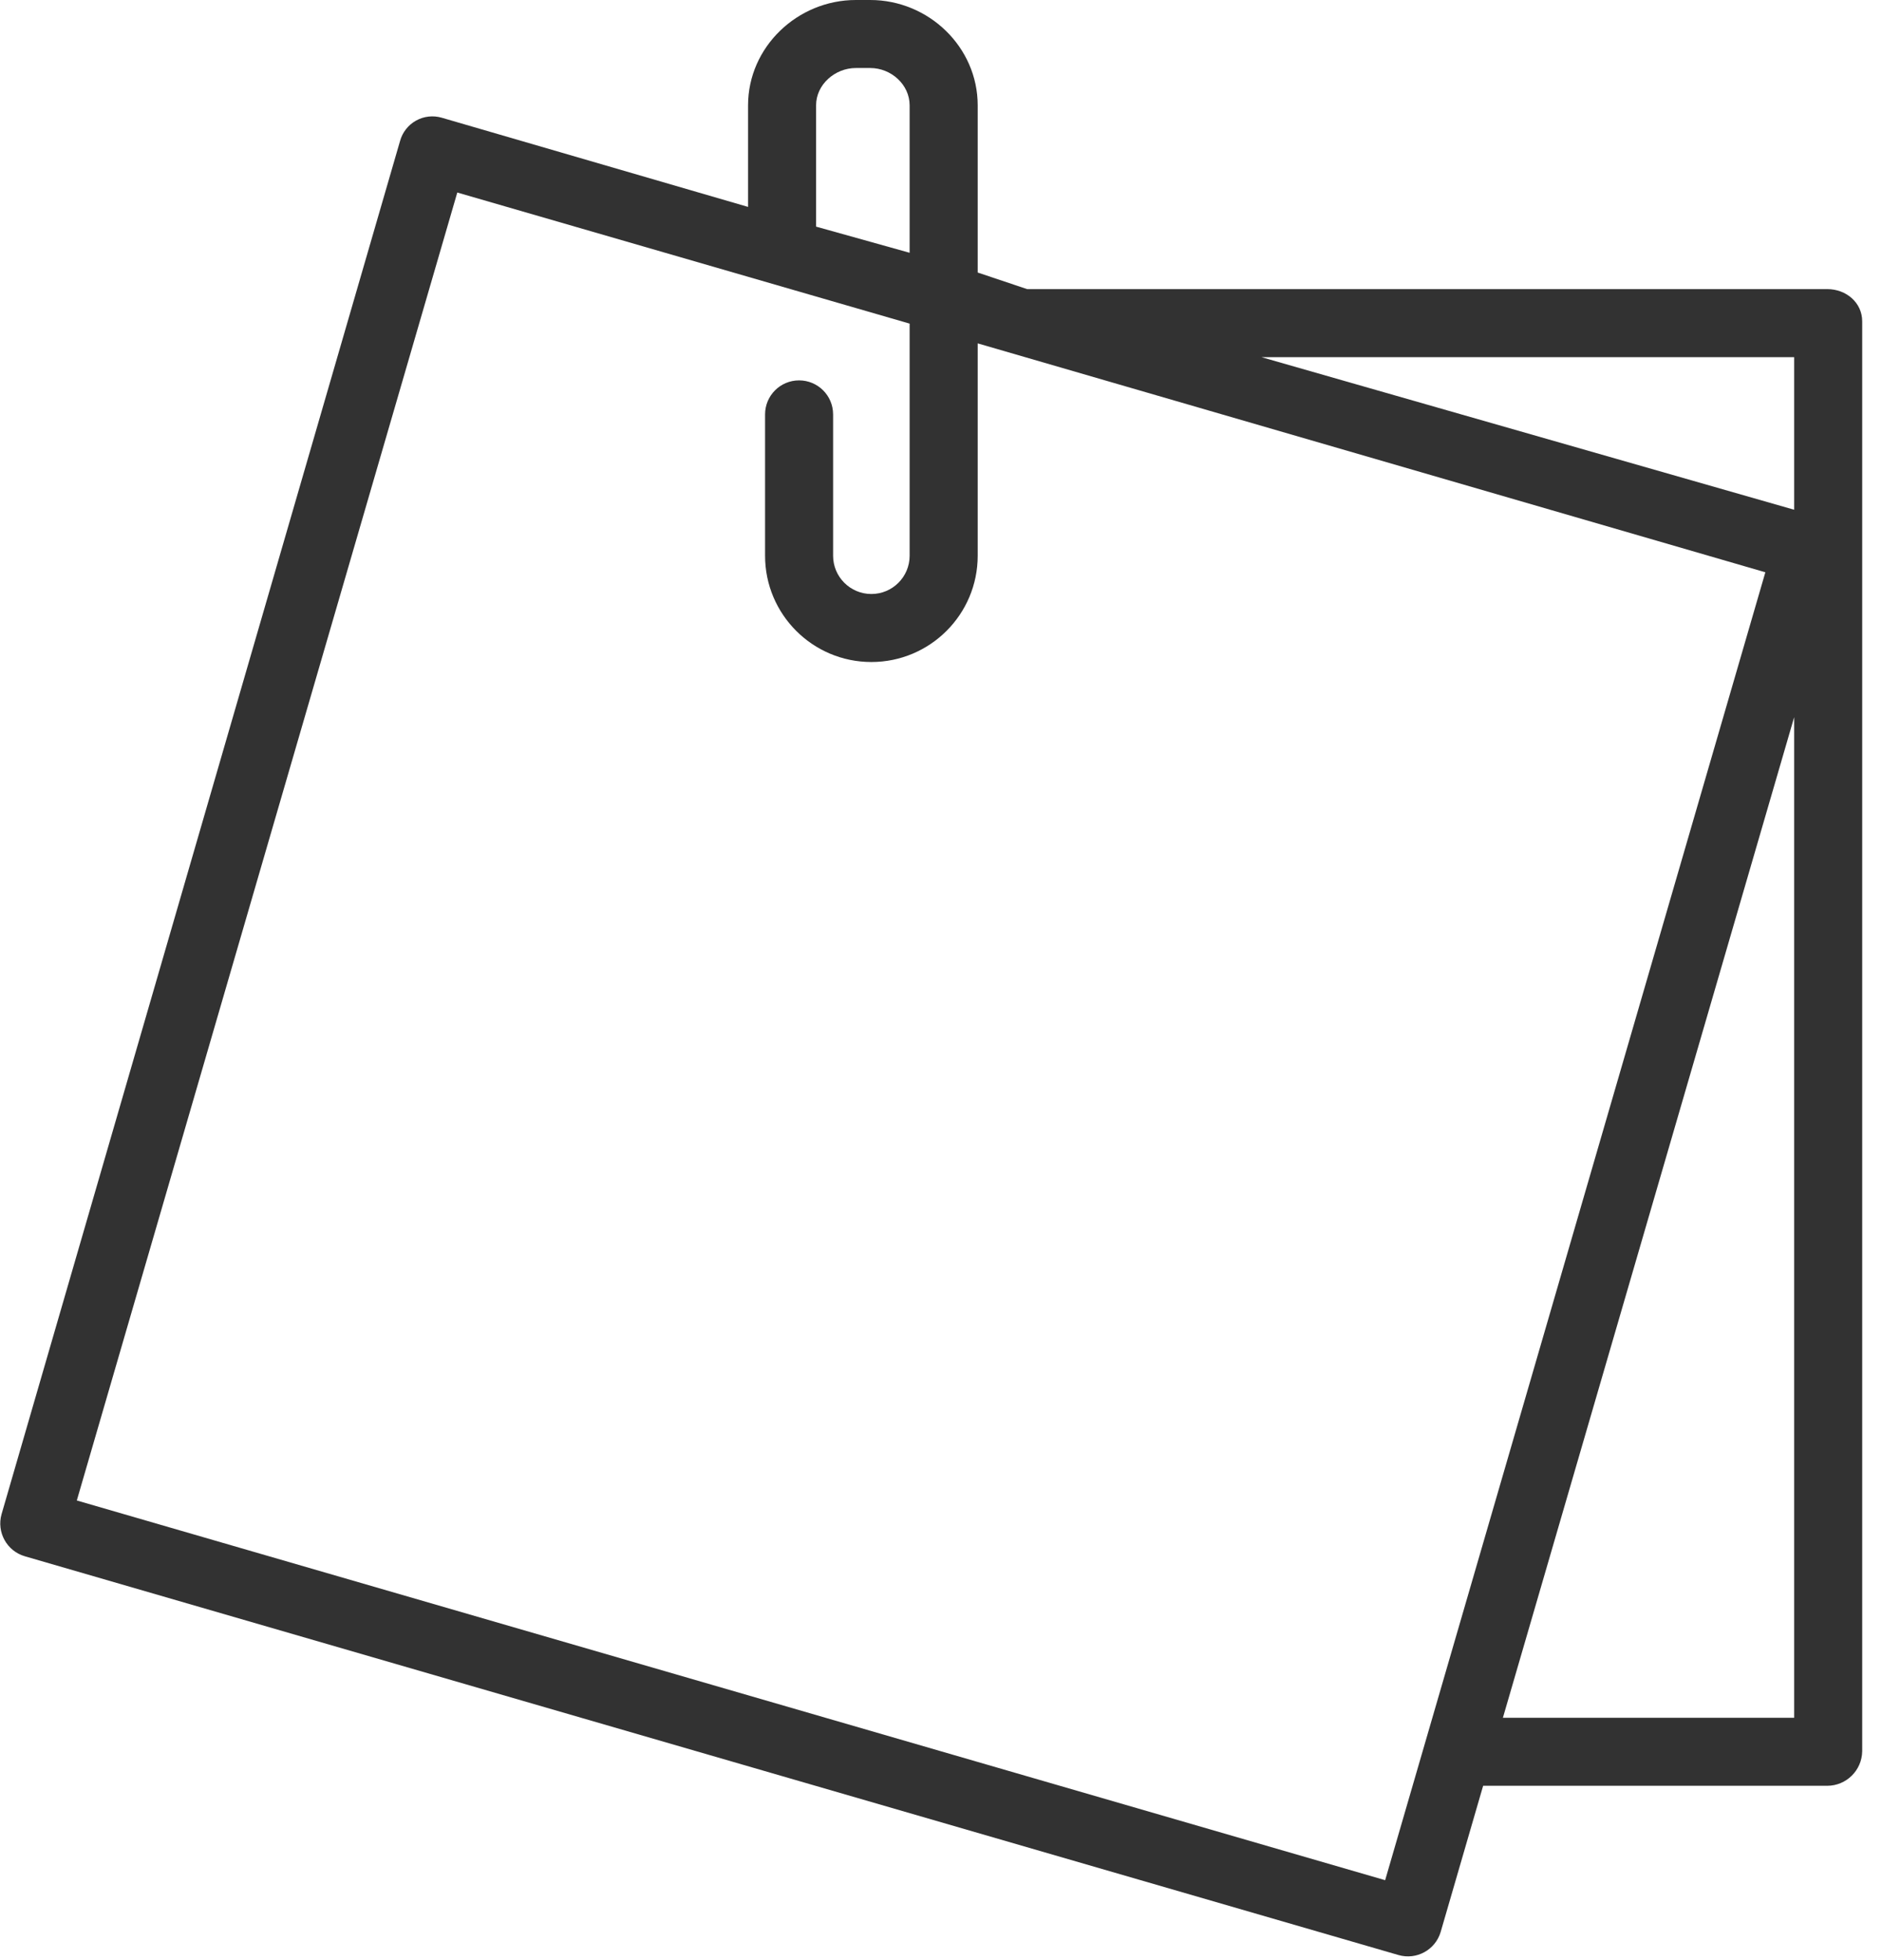 <svg width="48" height="50" viewBox="0 0 48 50" fill="none" xmlns="http://www.w3.org/2000/svg">
<g id="post (1)">
<path id="Shape" fill-rule="evenodd" clip-rule="evenodd" d="M22.195 0H21.828C20.339 0 19.079 1.199 19.079 2.688V5.278L11.267 3.003C11.047 2.939 10.811 2.965 10.612 3.076C10.412 3.187 10.265 3.374 10.204 3.594L0.04 38.624C-0.091 39.085 0.175 39.566 0.636 39.699L35.667 49.87C36.125 50.003 36.606 49.742 36.743 49.284L37.827 45.553H46.606C47.092 45.55 47.486 45.16 47.495 44.674V8.198C47.495 7.718 47.085 7.375 46.606 7.375H26.197L24.936 6.952V2.688C24.936 1.199 23.684 0 22.195 0ZM20.814 2.688C20.814 2.156 21.296 1.735 21.828 1.735H22.195C22.727 1.735 23.2 2.156 23.2 2.688V6.448L20.814 5.781V2.688ZM45.76 18.294L38.331 43.818H45.76V18.294ZM45.76 9.111V13.003L32.174 9.111H45.76ZM35.328 47.961L45.025 14.598L24.936 8.759V14.176C24.936 15.673 23.721 16.887 22.224 16.887C20.727 16.887 19.513 15.673 19.513 14.176V10.571C19.513 10.091 19.901 9.703 20.38 9.703C20.86 9.703 21.248 10.091 21.248 10.571V14.176C21.248 14.715 21.685 15.152 22.224 15.152C22.763 15.152 23.2 14.715 23.2 14.176V8.255L11.663 4.911L1.959 38.275L35.328 47.961Z" fill="#323232"/>
</g>
</svg>
